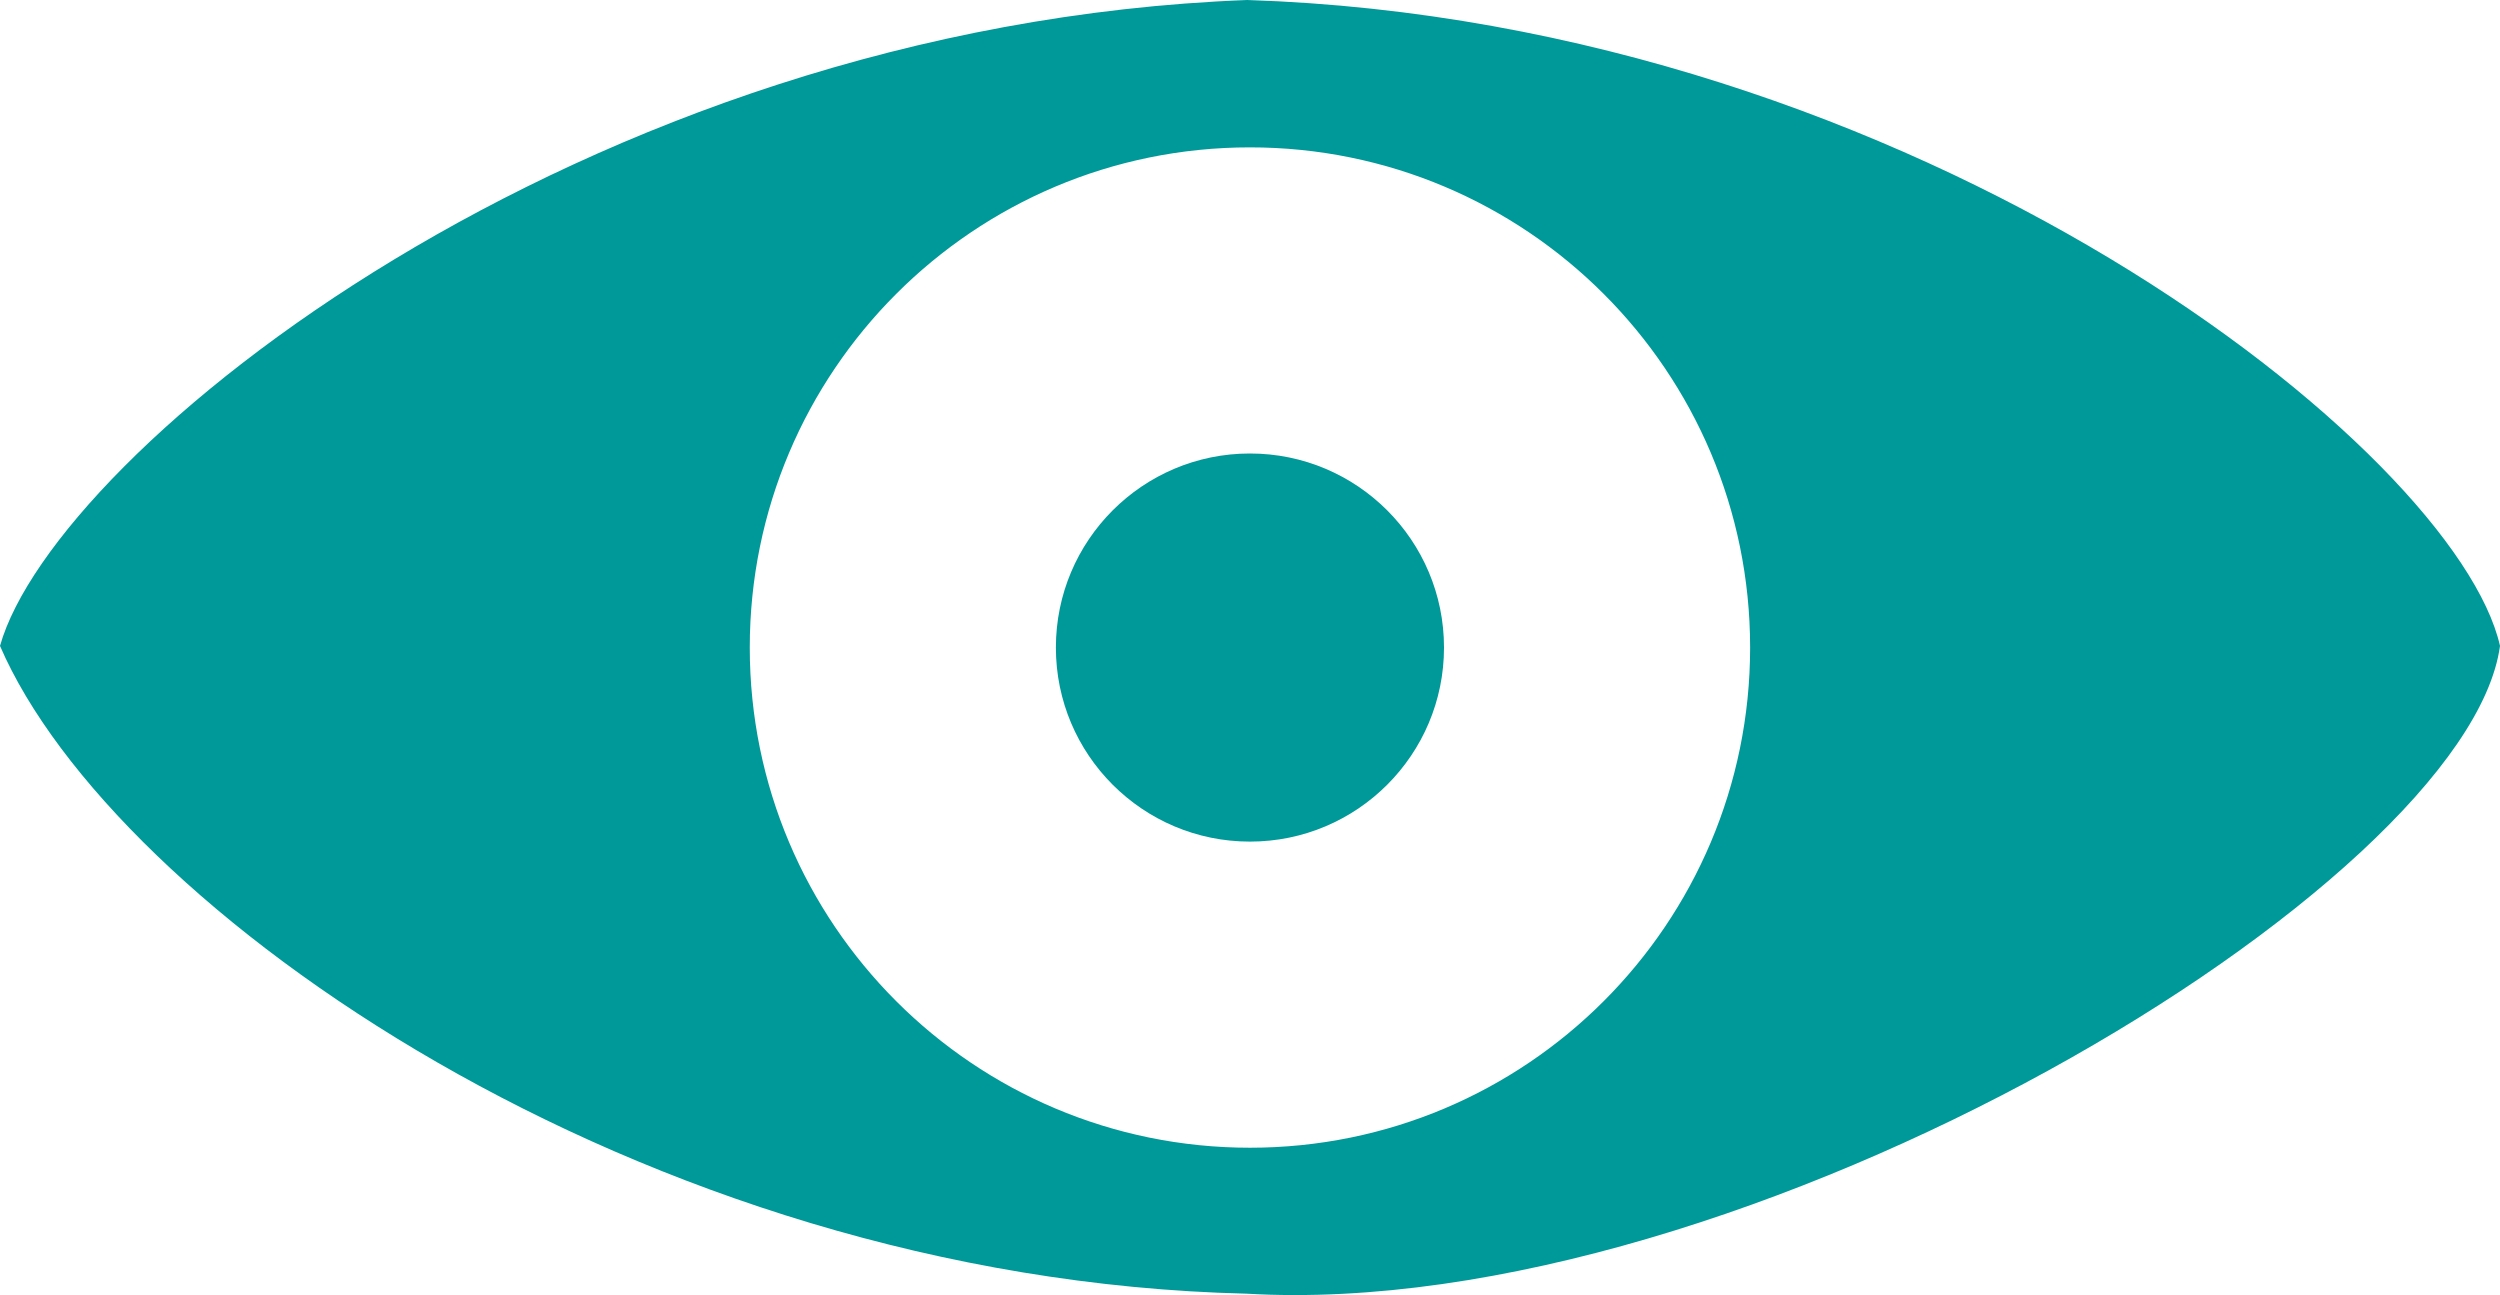 <?xml version="1.0" encoding="utf-8"?>
<!-- Generator: Adobe Illustrator 17.0.0, SVG Export Plug-In . SVG Version: 6.00 Build 0)  -->
<!DOCTYPE svg PUBLIC "-//W3C//DTD SVG 1.1//EN" "http://www.w3.org/Graphics/SVG/1.1/DTD/svg11.dtd">
<svg version="1.1" id="Слой_1" xmlns="http://www.w3.org/2000/svg" xmlns:xlink="http://www.w3.org/1999/xlink" x="0px" y="0px"
	 width="22.867px" height="11.846px" viewBox="0 0 22.867 11.846" enable-background="new 0 0 22.867 11.846" xml:space="preserve">
<g id="Icon_18_">
	<path fill="#009999" d="M11.408,0C5.3,0.233,0.5,4.133,0,5.908C1.033,8.3,5.833,11.7,11.4,11.833
		C15.967,12.1,22.567,8.1,22.867,5.908C22.467,4.133,17.567,0.2,11.408,0z M11.433,10.498c-2.527,0-4.575-2.048-4.575-4.575
		c0-2.527,2.048-4.575,4.575-4.575c2.527,0,4.575,2.048,4.575,4.575C16.008,8.45,13.96,10.498,11.433,10.498z"/>
	<circle fill="#009999" cx="11.433" cy="5.923" r="1.775"/>
</g>
</svg>
